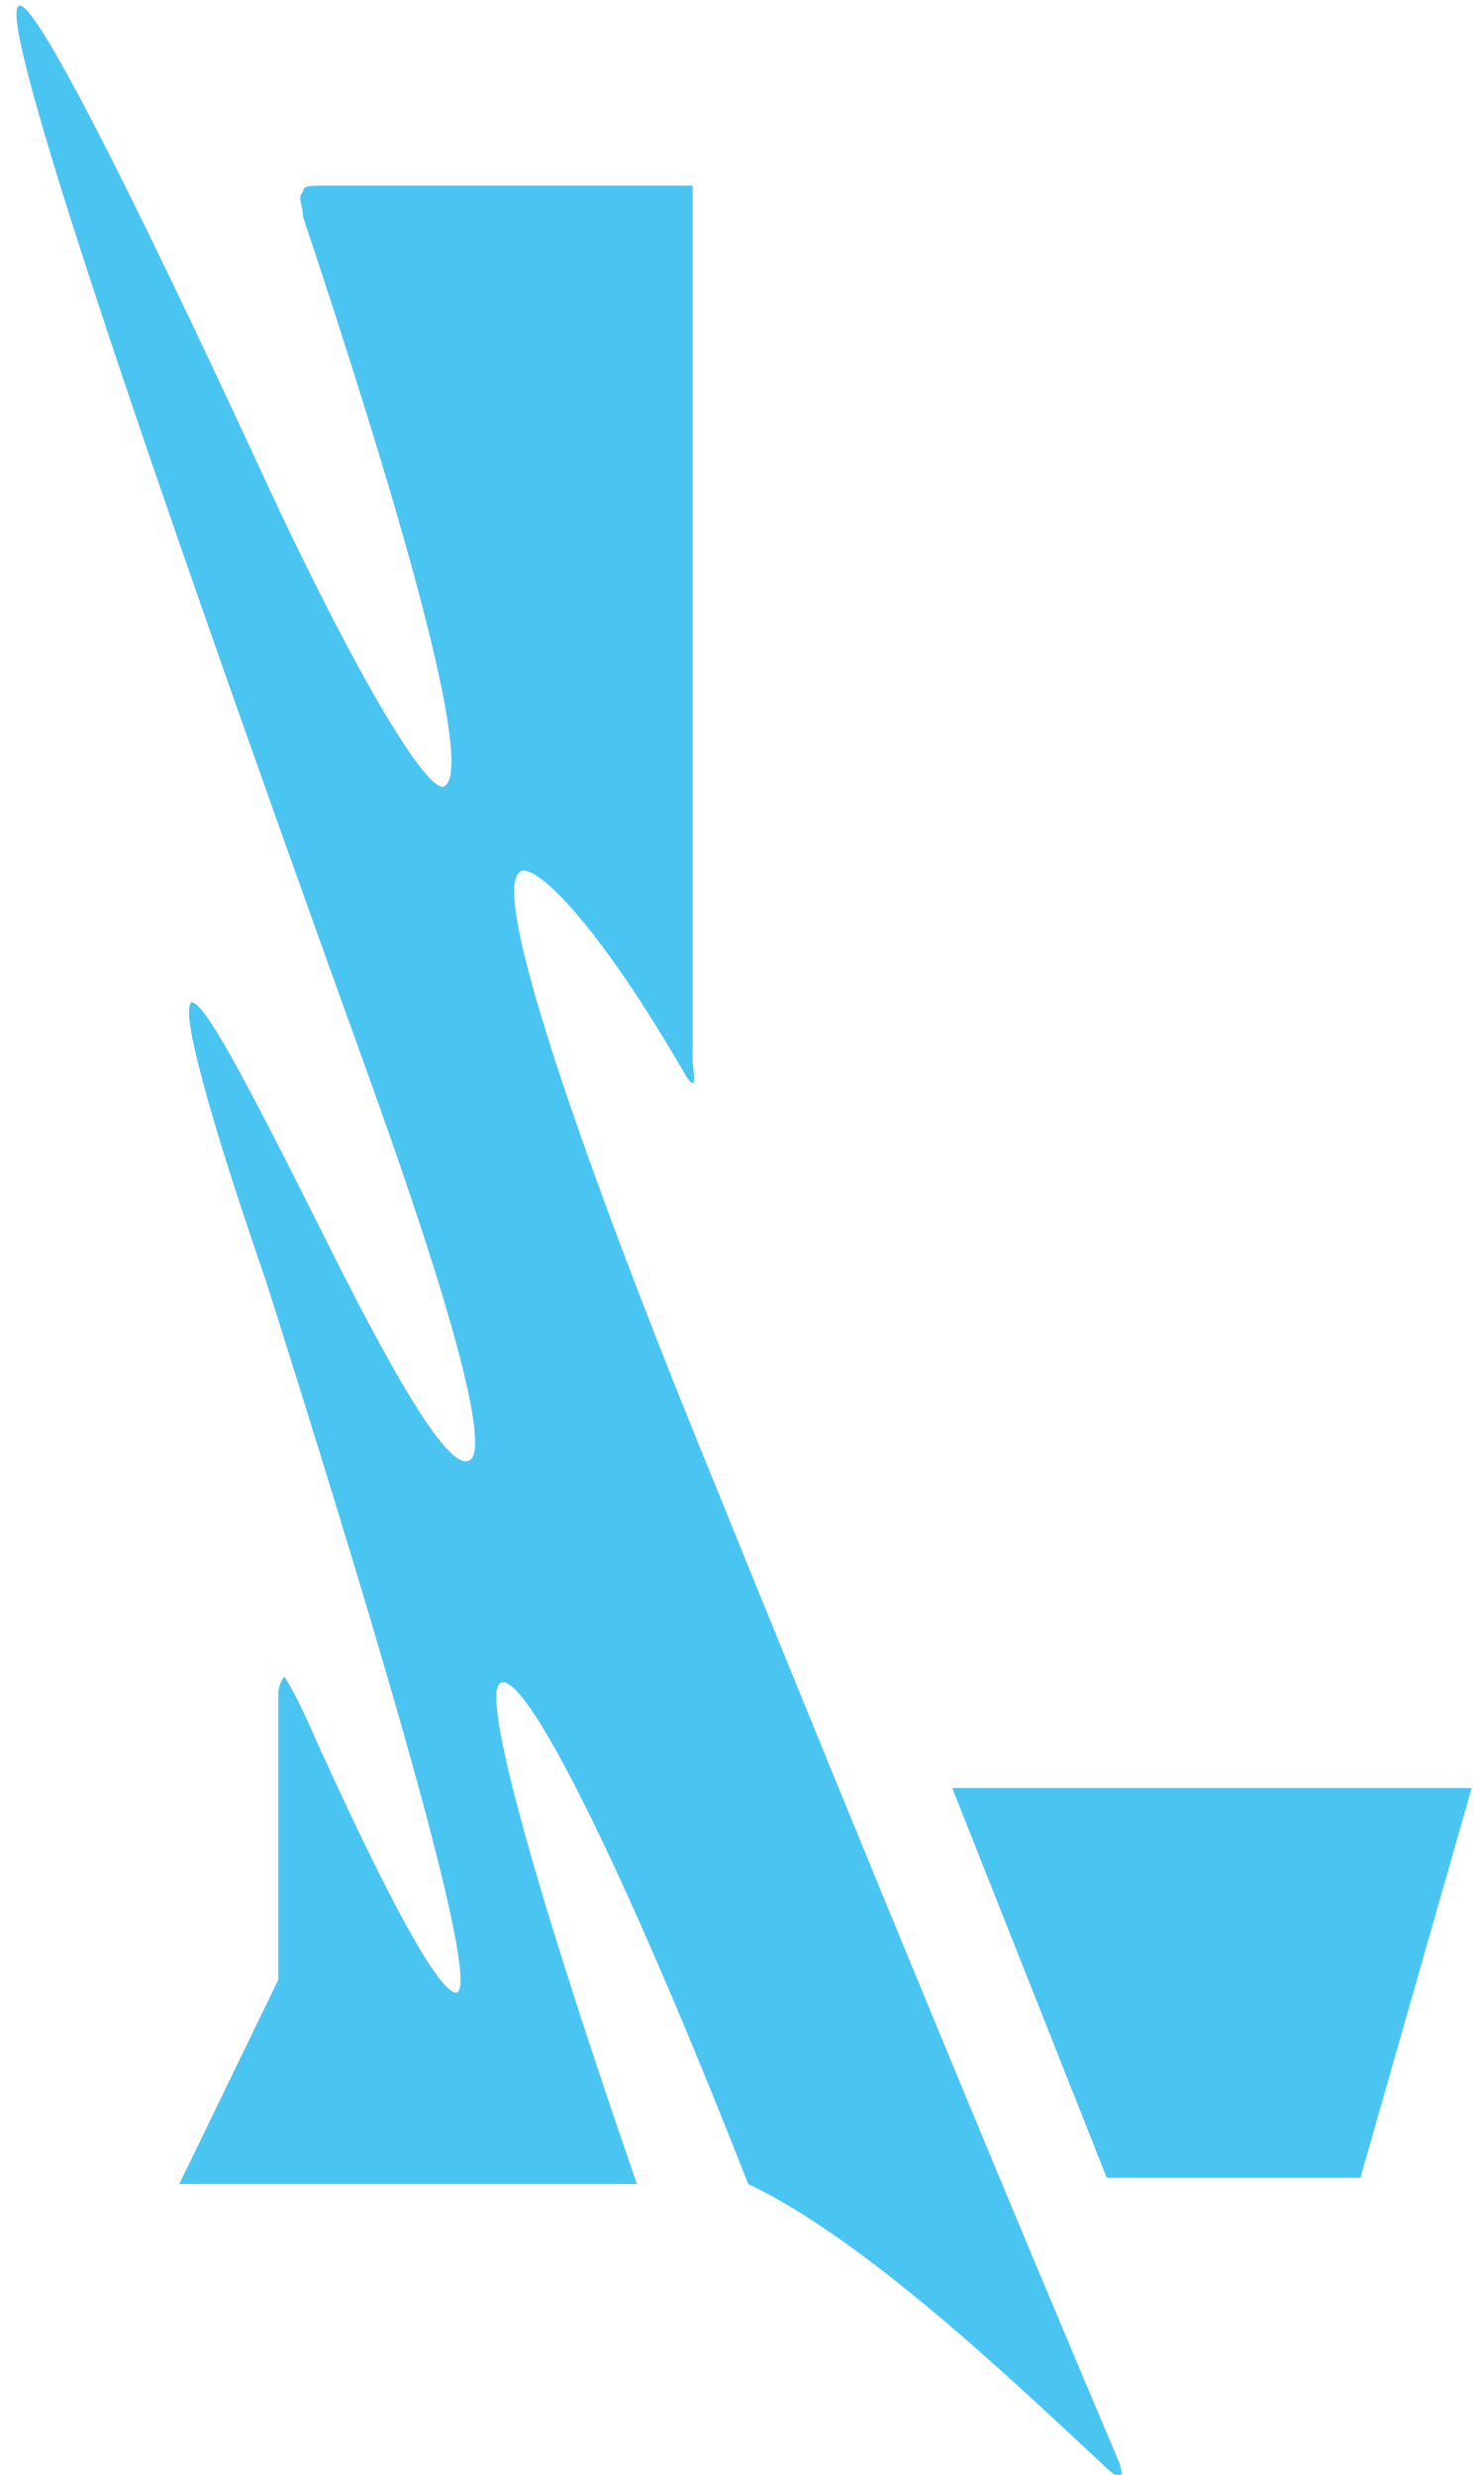 <svg width="24" height="40" viewBox="0 0 24 40" fill="none" xmlns="http://www.w3.org/2000/svg">
<path d="M15.4 28.9L17.9 35.2H22L23.8 28.9H15.4Z" fill="#4AC5F2"/>
<path d="M11.2 23.1C9.7 19.4 7.9 14.5 8.4 14.1C8.6 13.9 9.6 14.8 11.1 17.4C11.3 17.7 11.2 17.3 11.2 17.1C11.2 15.1 11.2 3 11.2 3C11.2 3 5.8 3 5.3 3C5 3 4.9 3 4.9 3.1C4.8 3.2 4.9 3.3 4.9 3.5C6.8 9.2 7.6 12.4 7.2 12.7C7 12.9 6 11.4 4.4 8C2 2.8 0.5 -0.1 0.3 0.1C0 0.3 1.7 5.6 6 17.5C7.4 21.4 7.9 23.4 7.6 23.6C7.3 23.8 6.5 22.5 5.3 20.1C3.9 17.3 3.3 16.2 3.1 16.2C2.9 16.3 3.4 18.1 4.3 20.7C5.6 24.8 7.8 31.9 7.4 32.2C7.2 32.3 6.5 31.2 5.1 28.1C4.8 27.4 4.6 27.1 4.6 27.1C4.6 27.1 4.5 27.2 4.5 27.4C4.5 27.8 4.5 32 4.5 32L2.9 35.3H10.3C8.4 29.8 7.8 27.3 8.1 27.2C8.5 27 10.1 30.2 12.1 35.3C14 36.2 16.4 38.5 17.8 39.8C18.1 40.1 18.2 40.1 18.1 39.8C16.4 35.8 14.2 30.5 11.2 23.1Z" fill="#4AC5F2"/>
</svg>
